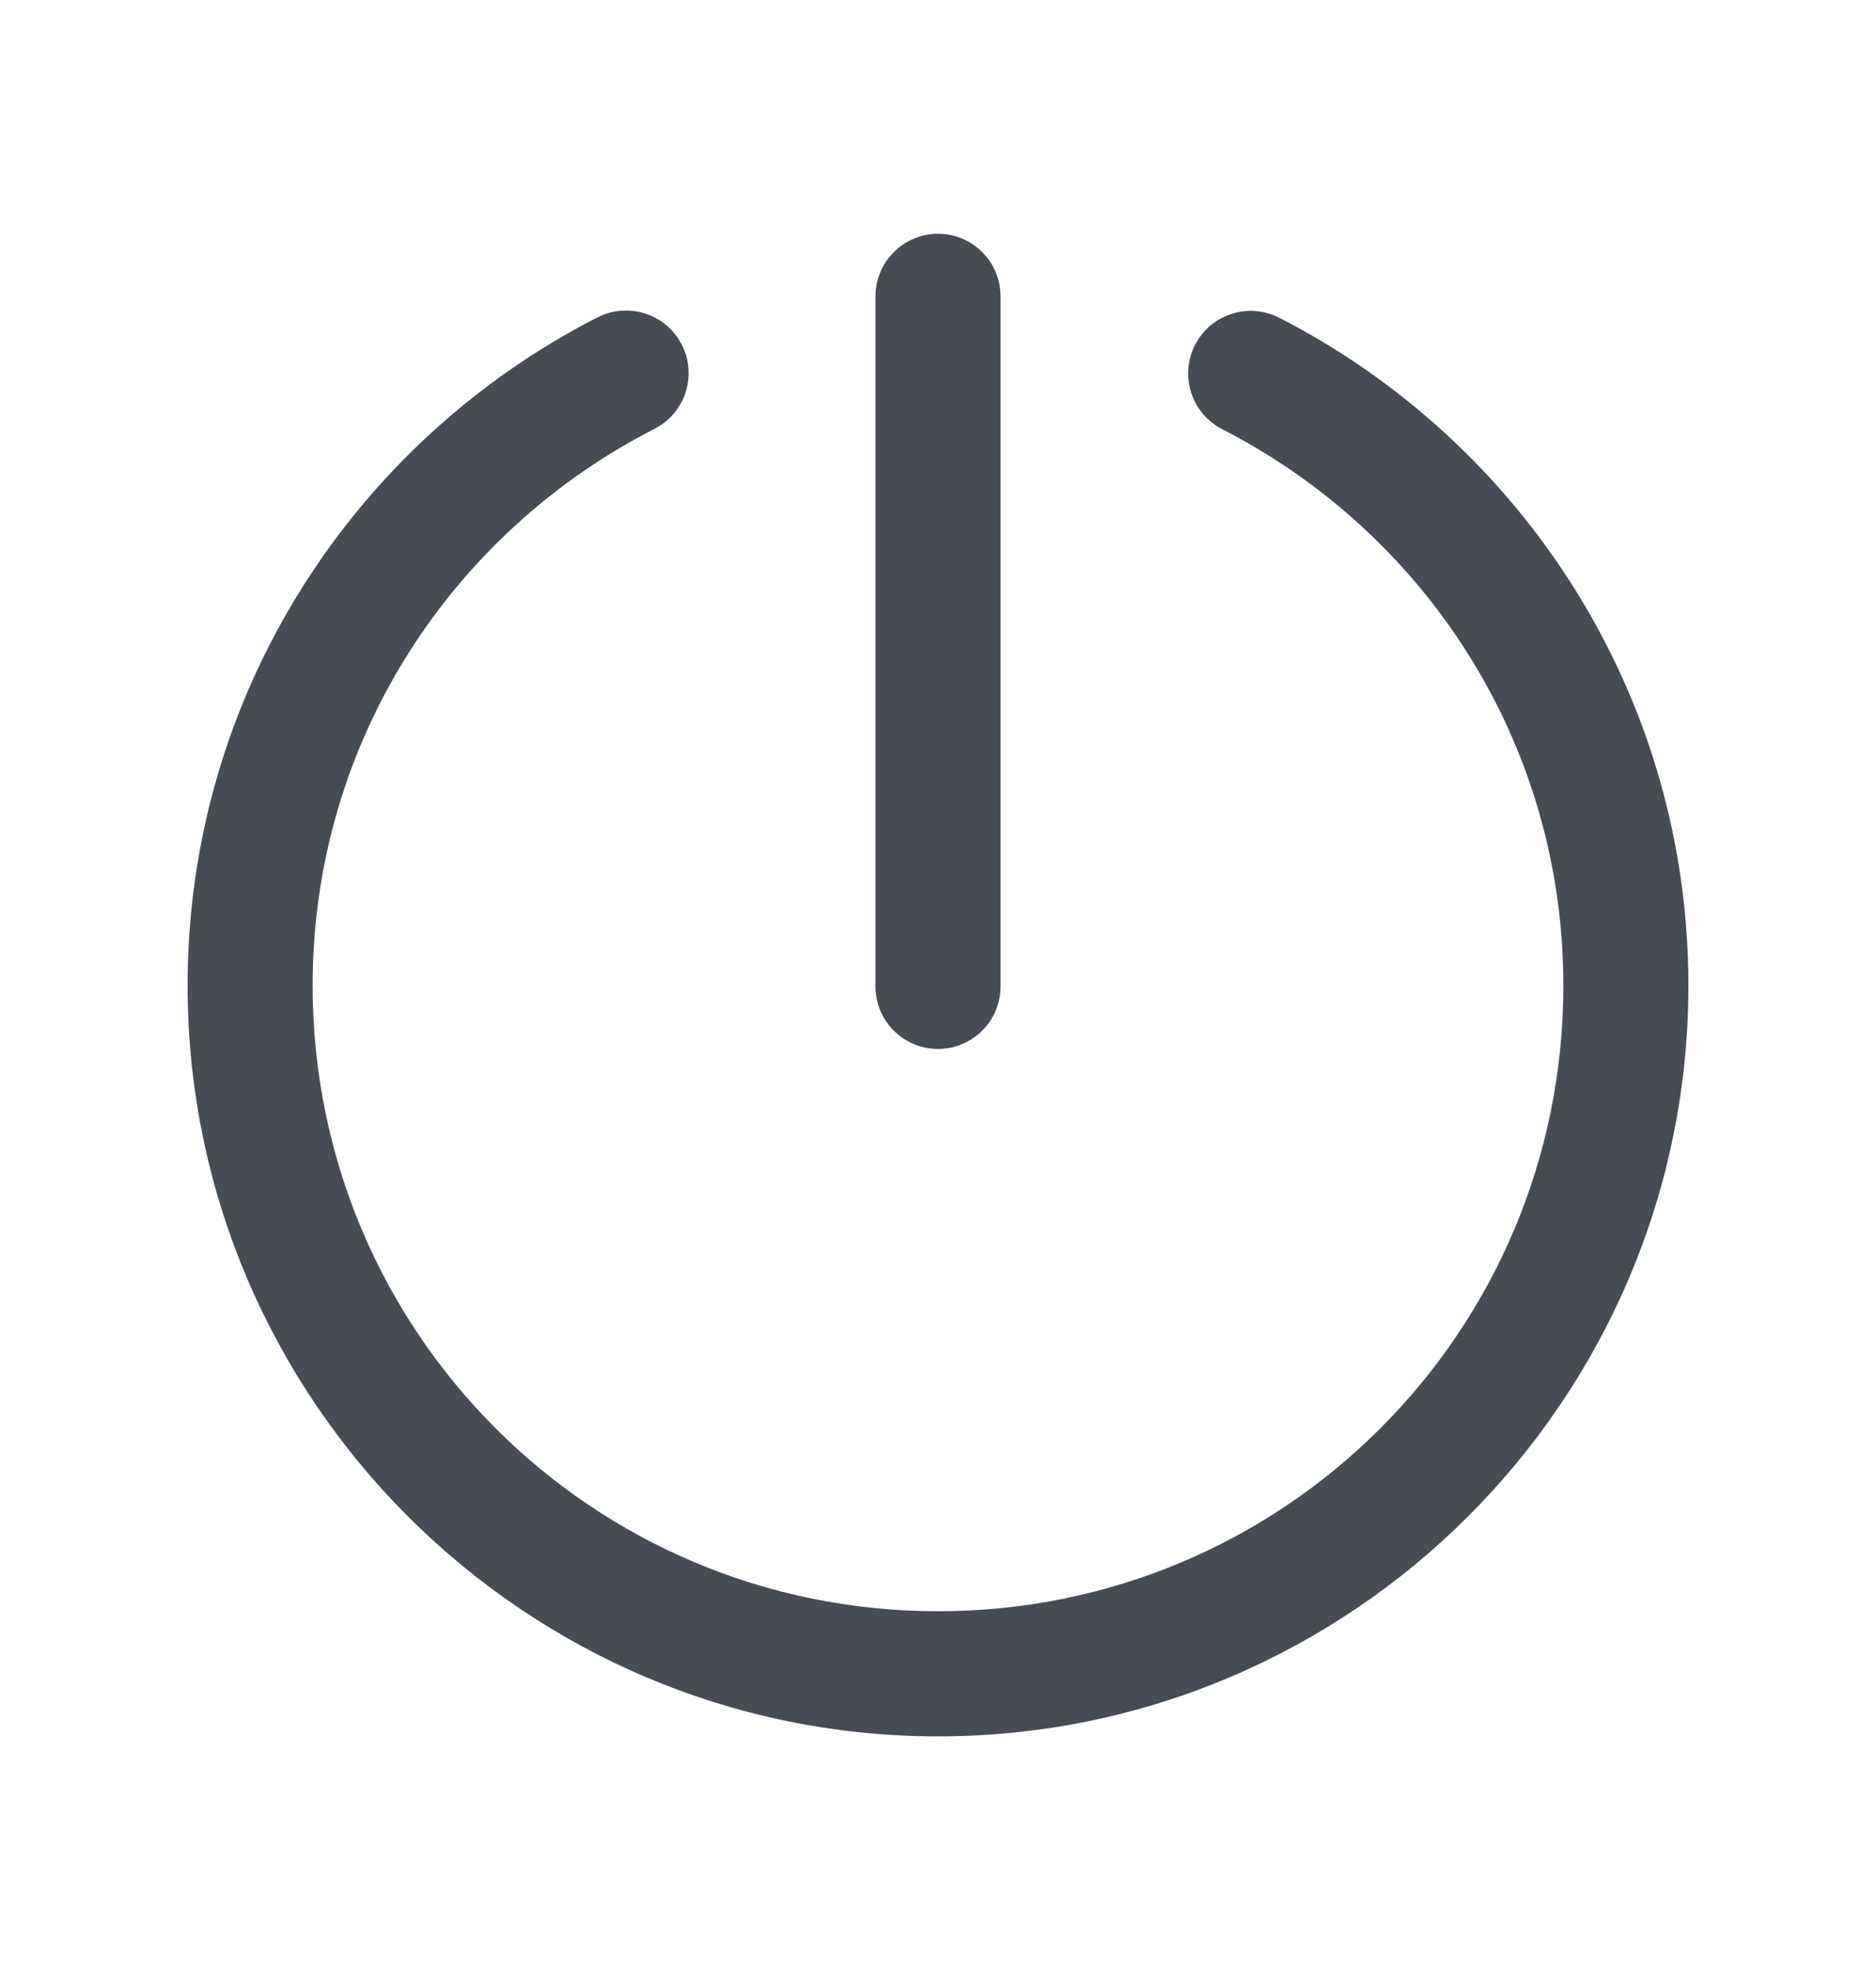 <svg width="20" height="21" viewBox="0 0 20 21" fill="none" xmlns="http://www.w3.org/2000/svg">
<g clip-path="url(#clip0_245_25741)">
<path d="M9.99 2.491C9.813 2.494 9.645 2.566 9.522 2.693C9.399 2.82 9.331 2.99 9.333 3.167V10.5C9.332 10.588 9.348 10.676 9.381 10.758C9.414 10.84 9.463 10.915 9.525 10.977C9.587 11.04 9.661 11.09 9.743 11.124C9.824 11.159 9.912 11.176 10 11.176C10.088 11.176 10.176 11.159 10.257 11.124C10.339 11.09 10.413 11.04 10.475 10.977C10.537 10.915 10.586 10.84 10.619 10.758C10.652 10.676 10.668 10.588 10.667 10.5V3.167C10.668 3.077 10.651 2.989 10.618 2.906C10.584 2.824 10.534 2.749 10.471 2.686C10.408 2.623 10.333 2.573 10.25 2.539C10.167 2.506 10.079 2.489 9.99 2.491ZM6.664 3.309C6.559 3.31 6.456 3.336 6.363 3.385C3.776 4.709 2 7.399 2 10.5C2 14.91 5.59 18.5 10 18.5C14.41 18.5 18 14.91 18 10.5C18 7.399 16.224 4.709 13.637 3.385C13.479 3.305 13.296 3.29 13.128 3.345C12.96 3.399 12.82 3.518 12.74 3.676C12.659 3.833 12.645 4.016 12.699 4.184C12.753 4.353 12.873 4.492 13.03 4.573C15.187 5.677 16.667 7.907 16.667 10.5C16.667 14.19 13.69 17.167 10 17.167C6.31 17.167 3.333 14.19 3.333 10.5C3.333 7.907 4.813 5.677 6.97 4.573C7.106 4.506 7.215 4.395 7.279 4.257C7.343 4.12 7.358 3.965 7.323 3.818C7.287 3.671 7.202 3.541 7.083 3.448C6.963 3.355 6.815 3.306 6.664 3.309Z" fill="#474B53"/>
</g>
<defs>
<clipPath id="clip0_245_25741">
<rect width="20" height="20" fill="white" transform="translate(0 0.5)"/>
</clipPath>
</defs>
</svg>
